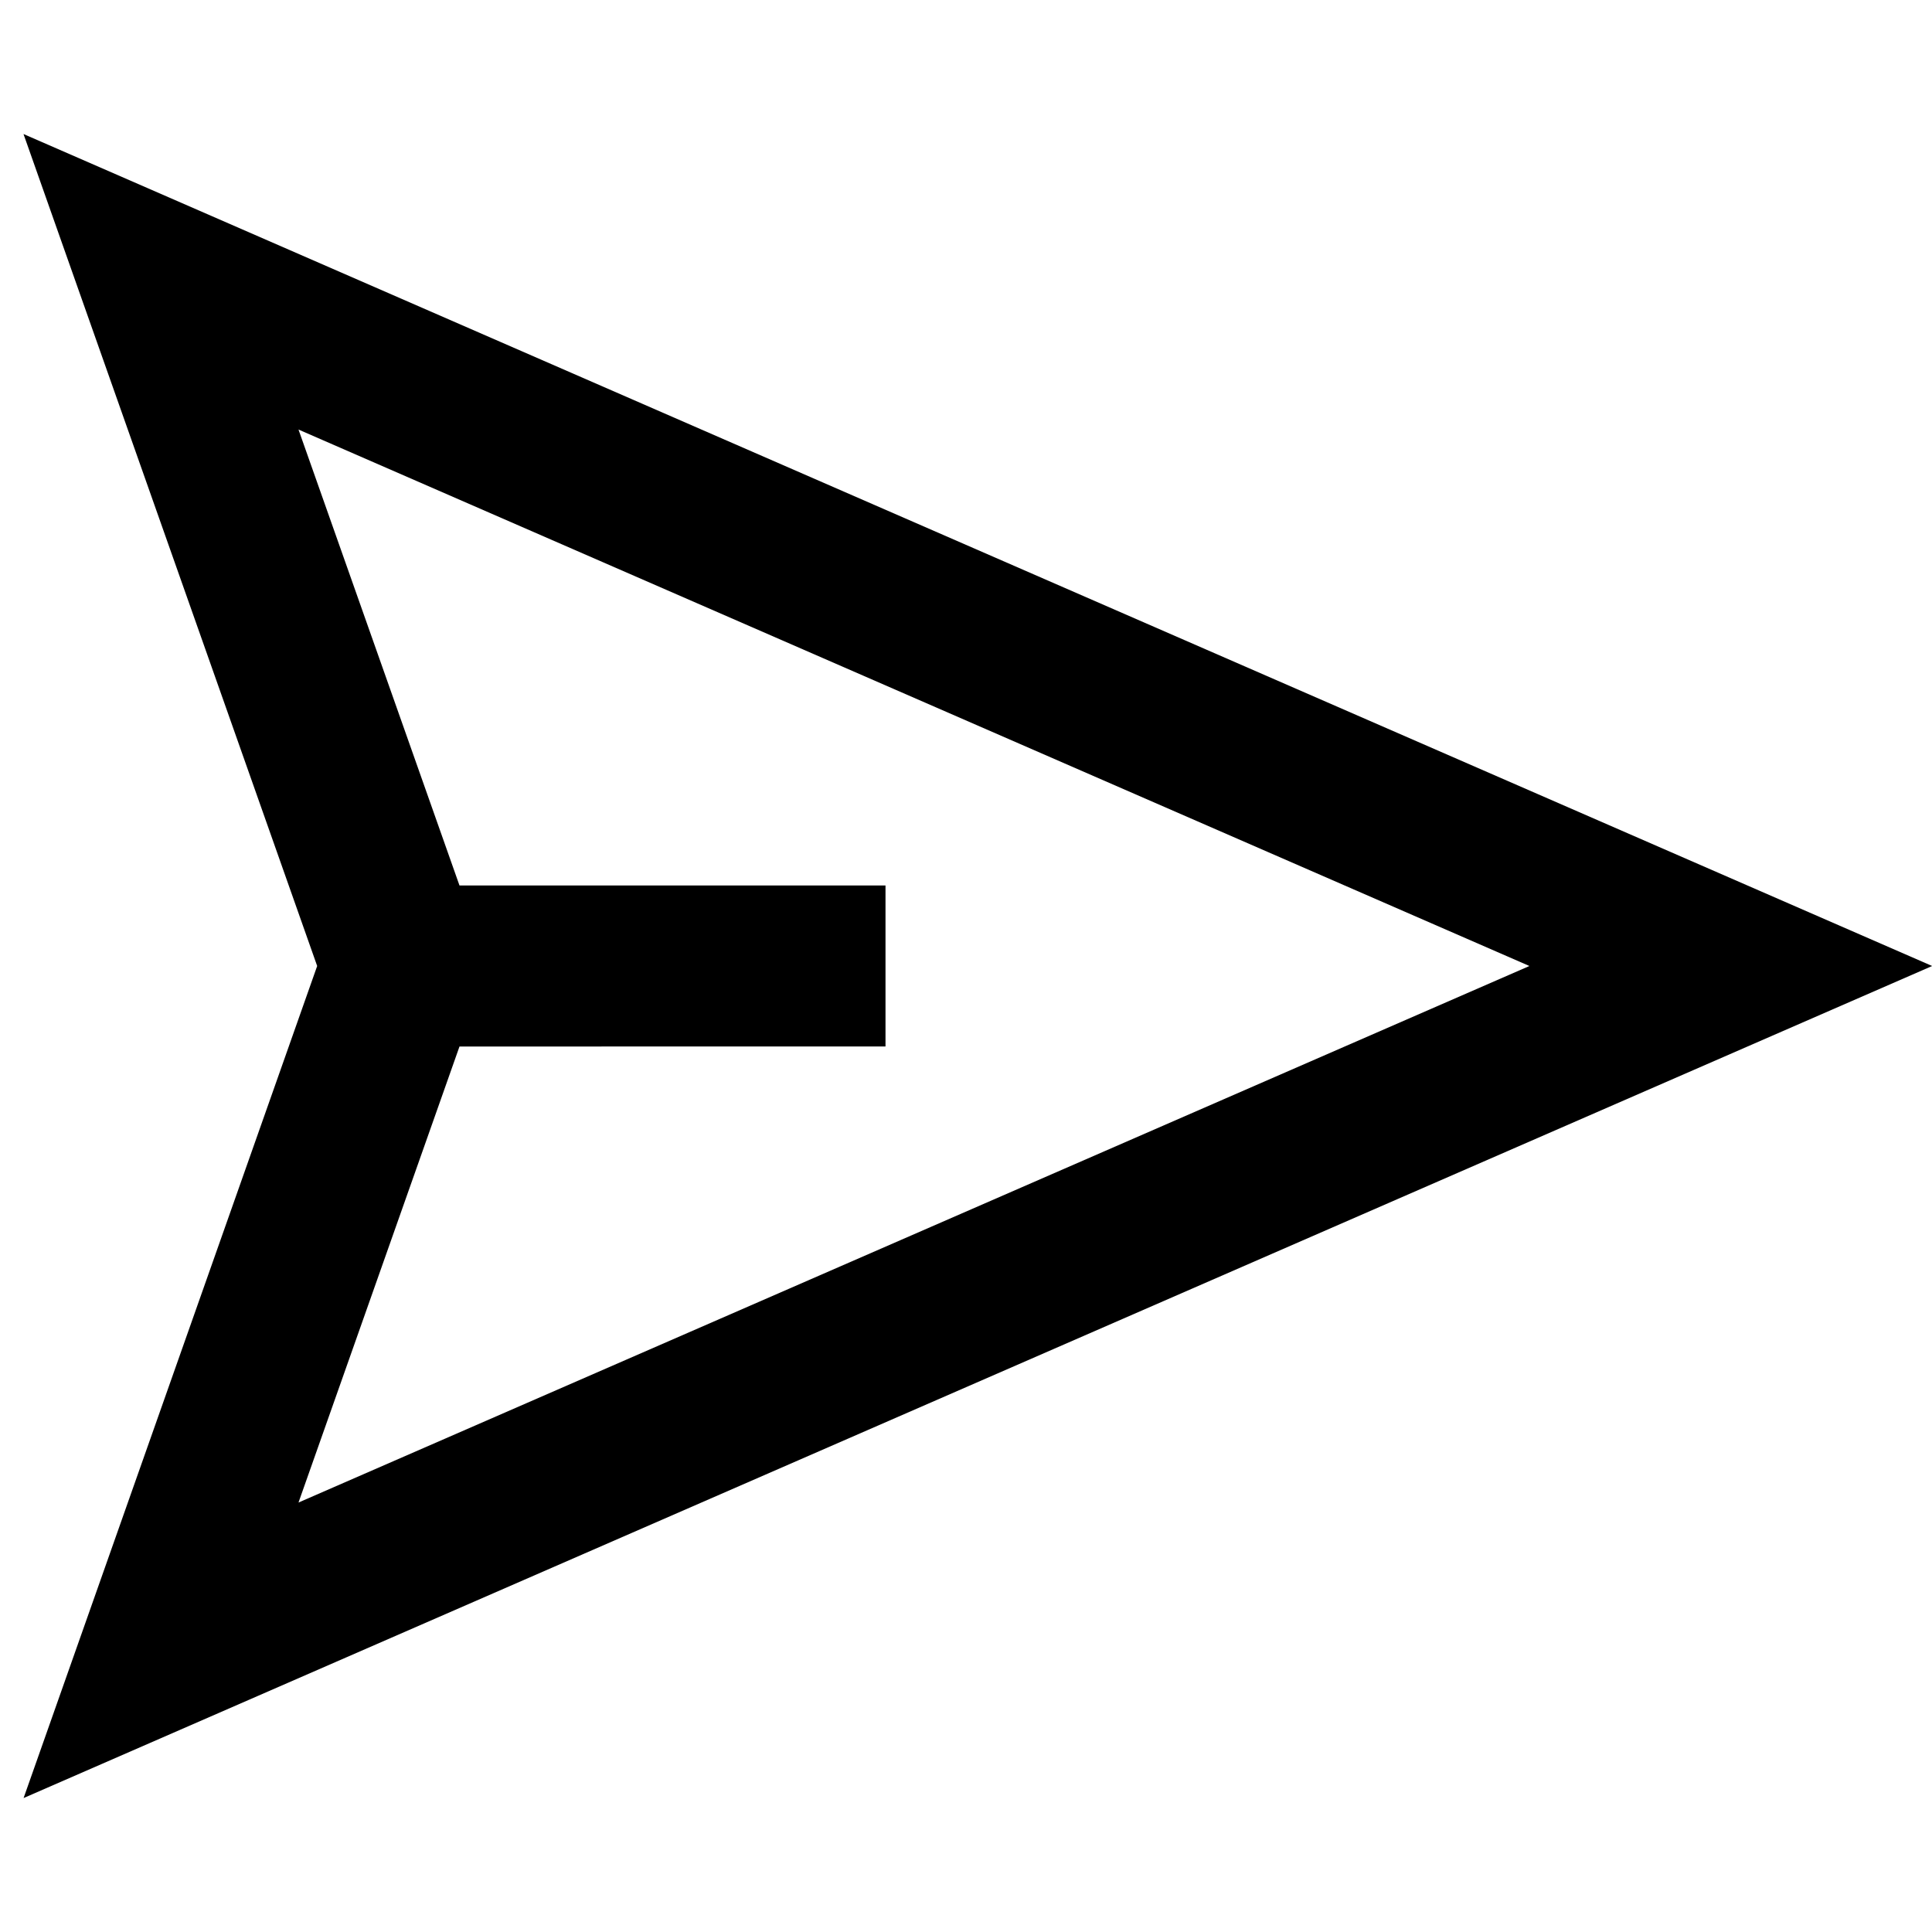 <svg xmlns="http://www.w3.org/2000/svg" width="44" height="44" viewBox="0 0 24 24"><path fill="black" d="M.292 1.665L24.002 12L.293 22.336L3.94 12zM5.708 13l-2 5.665L18.999 12L3.708 5.336l2 5.664H11v2z"/></svg>